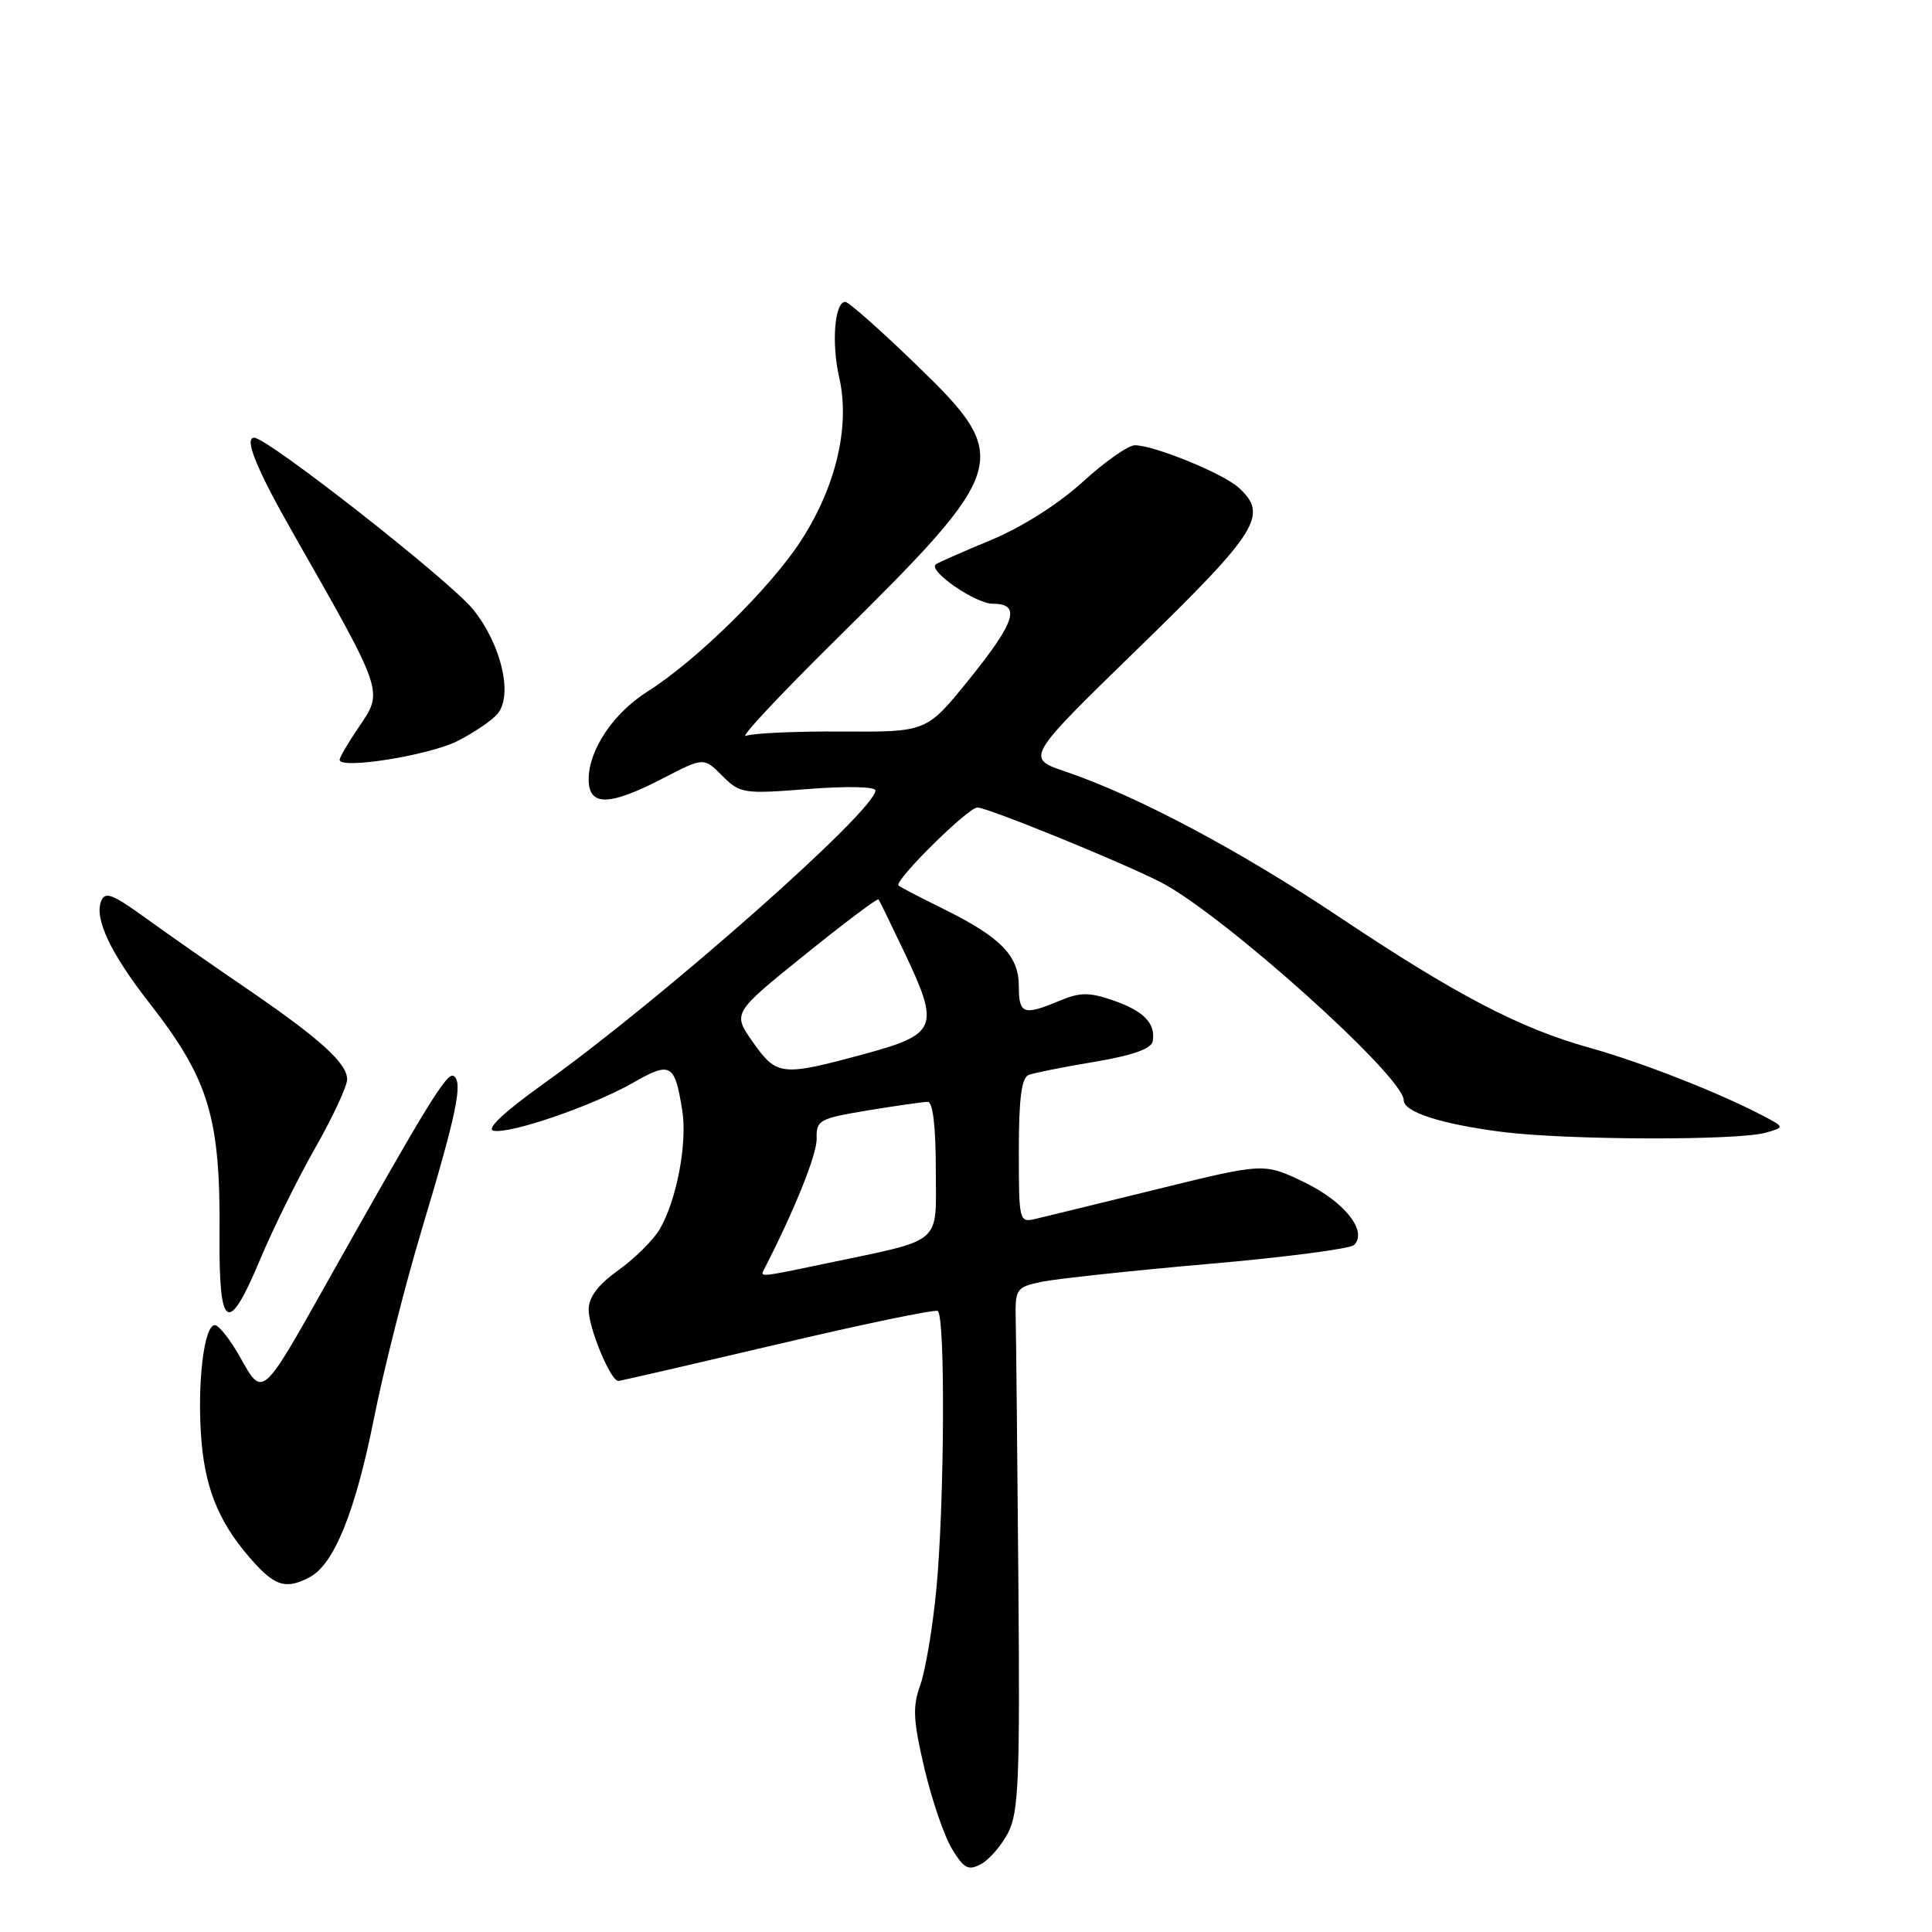 <?xml version="1.0" encoding="UTF-8" standalone="no"?>
<!DOCTYPE svg PUBLIC "-//W3C//DTD SVG 1.1//EN" "http://www.w3.org/Graphics/SVG/1.1/DTD/svg11.dtd" >
<svg xmlns="http://www.w3.org/2000/svg" xmlns:xlink="http://www.w3.org/1999/xlink" version="1.1" viewBox="0 0 256 256">
 <g >
 <path fill="currentColor"
d=" M 133.59 242.83 C 134.98 240.14 135.16 235.66 134.94 209.61 C 134.80 193.05 134.65 177.50 134.59 175.05 C 134.50 170.75 134.62 170.57 138.00 169.85 C 139.93 169.45 149.82 168.38 160.00 167.49 C 170.18 166.61 178.92 165.47 179.42 164.97 C 181.26 163.15 178.14 159.22 172.82 156.65 C 167.50 154.09 167.50 154.09 153.50 157.53 C 145.80 159.42 138.49 161.21 137.25 161.50 C 135.04 162.03 135.00 161.88 135.00 152.49 C 135.00 145.52 135.36 142.80 136.31 142.43 C 137.04 142.16 140.97 141.37 145.06 140.69 C 150.10 139.84 152.57 138.97 152.74 137.97 C 153.15 135.60 151.56 133.96 147.48 132.55 C 144.30 131.46 143.12 131.47 140.36 132.62 C 135.61 134.61 135.00 134.38 135.00 130.67 C 135.00 126.64 132.61 124.19 125.00 120.43 C 121.97 118.94 119.30 117.55 119.06 117.34 C 118.40 116.76 128.26 107.00 129.50 107.00 C 130.86 107.00 148.37 114.13 153.75 116.87 C 161.92 121.04 186.00 142.63 186.00 145.78 C 186.00 147.35 190.93 148.94 199.00 149.98 C 207.60 151.08 230.29 151.15 234.00 150.08 C 236.50 149.36 236.50 149.36 233.50 147.79 C 227.69 144.75 217.42 140.73 210.68 138.85 C 201.43 136.28 192.92 131.84 177.50 121.53 C 164.22 112.66 150.67 105.46 141.19 102.24 C 135.88 100.44 135.88 100.44 150.94 85.79 C 166.76 70.39 168.11 68.22 164.11 64.60 C 162.04 62.72 152.91 59.00 150.38 59.00 C 149.50 59.00 146.39 61.18 143.47 63.85 C 140.27 66.77 135.44 69.84 131.33 71.55 C 127.57 73.11 124.28 74.56 124.00 74.78 C 122.92 75.62 129.25 80.00 131.56 80.00 C 135.33 80.00 134.58 82.39 128.39 90.05 C 122.78 97.00 122.78 97.00 111.64 96.93 C 105.51 96.89 99.76 97.15 98.85 97.50 C 97.94 97.85 103.27 92.15 110.69 84.82 C 133.89 61.92 134.24 60.73 121.40 48.32 C 116.67 43.74 112.44 40.00 112.01 40.00 C 110.59 40.00 110.15 45.43 111.20 50.02 C 112.67 56.44 110.79 64.48 106.11 71.68 C 102.09 77.89 92.25 87.56 85.83 91.61 C 81.28 94.48 78.01 99.35 78.00 103.25 C 78.00 106.88 80.69 106.84 87.87 103.12 C 93.25 100.34 93.25 100.34 95.70 102.79 C 98.06 105.15 98.49 105.22 107.08 104.55 C 112.18 104.15 116.00 104.23 116.00 104.74 C 116.00 107.40 87.82 132.30 72.07 143.57 C 66.79 147.34 64.37 149.62 65.40 149.83 C 67.64 150.28 78.55 146.52 83.92 143.45 C 88.87 140.62 89.41 140.93 90.40 147.12 C 91.10 151.49 89.65 159.09 87.39 162.92 C 86.54 164.34 84.09 166.77 81.93 168.31 C 79.23 170.25 78.00 171.88 78.00 173.53 C 78.00 176.00 80.92 183.02 81.94 182.98 C 82.25 182.97 91.72 180.78 103.00 178.13 C 114.28 175.47 123.84 173.48 124.25 173.71 C 125.28 174.27 125.15 199.43 124.06 210.70 C 123.57 215.76 122.61 221.44 121.93 223.31 C 120.90 226.16 121.00 227.97 122.49 234.33 C 123.48 238.51 125.12 243.32 126.15 245.00 C 127.73 247.60 128.31 247.91 129.99 247.00 C 131.09 246.42 132.70 244.54 133.59 242.83 Z  M 41.06 208.97 C 44.28 207.25 47.09 200.28 49.55 187.96 C 50.83 181.52 53.69 170.24 55.90 162.88 C 60.50 147.56 61.38 143.35 60.11 142.57 C 59.23 142.02 56.54 146.42 43.29 170.00 C 34.72 185.26 34.81 185.18 31.87 179.93 C 30.57 177.60 29.05 175.65 28.50 175.59 C 27.02 175.45 26.07 183.58 26.70 191.00 C 27.27 197.72 29.28 202.28 33.85 207.25 C 36.58 210.22 38.06 210.57 41.06 208.97 Z  M 34.50 166.81 C 36.15 162.86 39.41 156.26 41.75 152.14 C 44.09 148.03 46.00 143.92 46.00 143.02 C 46.00 140.87 42.31 137.55 32.50 130.86 C 28.10 127.86 22.14 123.70 19.25 121.61 C 14.87 118.44 13.91 118.08 13.39 119.43 C 12.50 121.75 14.67 126.34 19.74 132.83 C 27.71 143.04 29.22 148.02 29.09 163.75 C 28.99 176.31 30.24 177.02 34.50 166.81 Z  M 60.64 98.18 C 62.84 97.06 65.22 95.44 65.94 94.57 C 67.99 92.10 66.43 85.42 62.72 80.79 C 59.71 77.02 35.48 58.01 33.68 58.00 C 32.31 58.00 33.98 62.12 38.75 70.50 C 50.99 92.00 50.82 91.51 47.52 96.38 C 46.13 98.42 45.00 100.36 45.00 100.68 C 45.00 101.99 56.90 100.09 60.64 98.18 Z  M 101.22 168.25 C 105.28 160.35 108.26 152.95 108.21 150.88 C 108.15 148.42 108.53 148.21 115.01 147.13 C 118.79 146.51 122.36 146.00 122.94 146.00 C 123.61 146.00 124.00 149.33 124.00 154.96 C 124.00 165.13 125.22 164.10 109.18 167.47 C 100.73 169.24 100.71 169.24 101.22 168.25 Z  M 99.77 138.10 C 97.05 134.25 97.05 134.25 106.61 126.54 C 111.87 122.30 116.28 118.98 116.41 119.17 C 116.55 119.35 118.11 122.57 119.89 126.31 C 124.55 136.14 124.19 137.04 114.50 139.67 C 103.54 142.64 102.94 142.57 99.77 138.10 Z "/>
</g>
</svg>